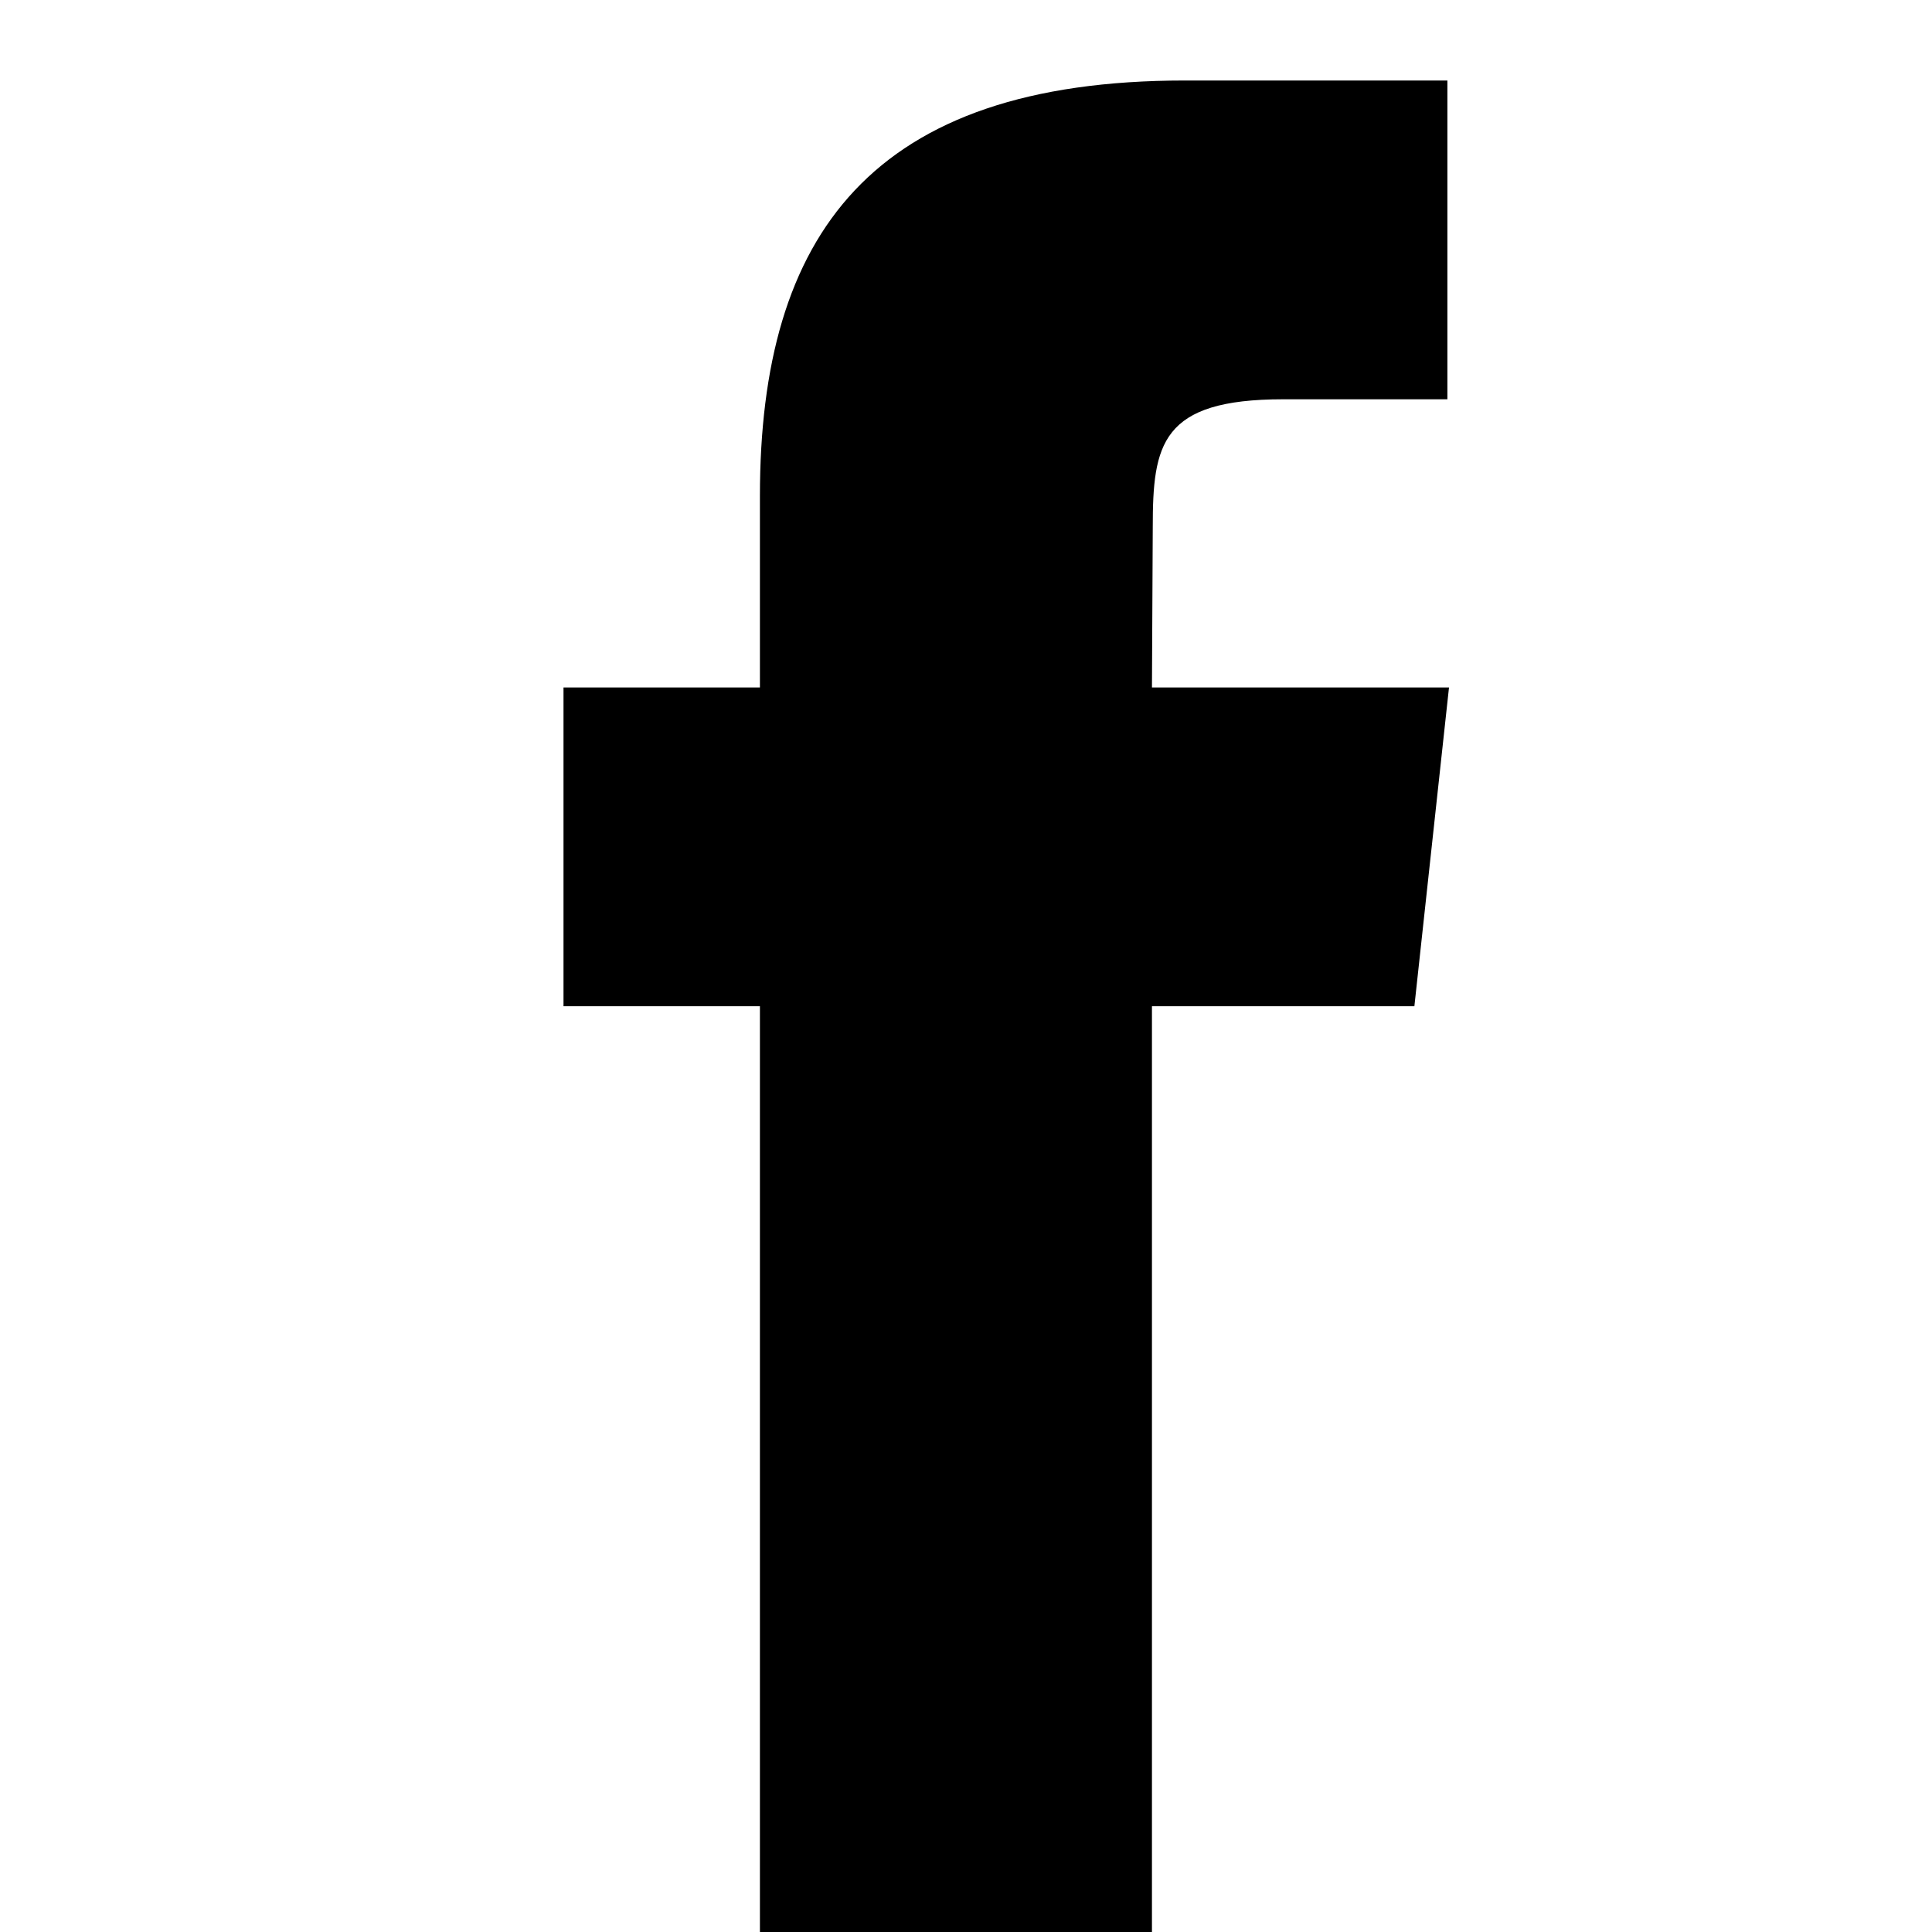 <svg viewBox="0 0 24 24" xmlns="http://www.w3.org/2000/svg"><path d="M14.31 24V12.5h3.26L18 8.54h-3.69l.01-1.99c0-1.03.1-1.59 1.62-1.59h2.04V1h-3.26c-3.9 0-5.28 1.92-5.28 5.16v2.38H7v3.96h2.44V24h4.87z"/></svg>
